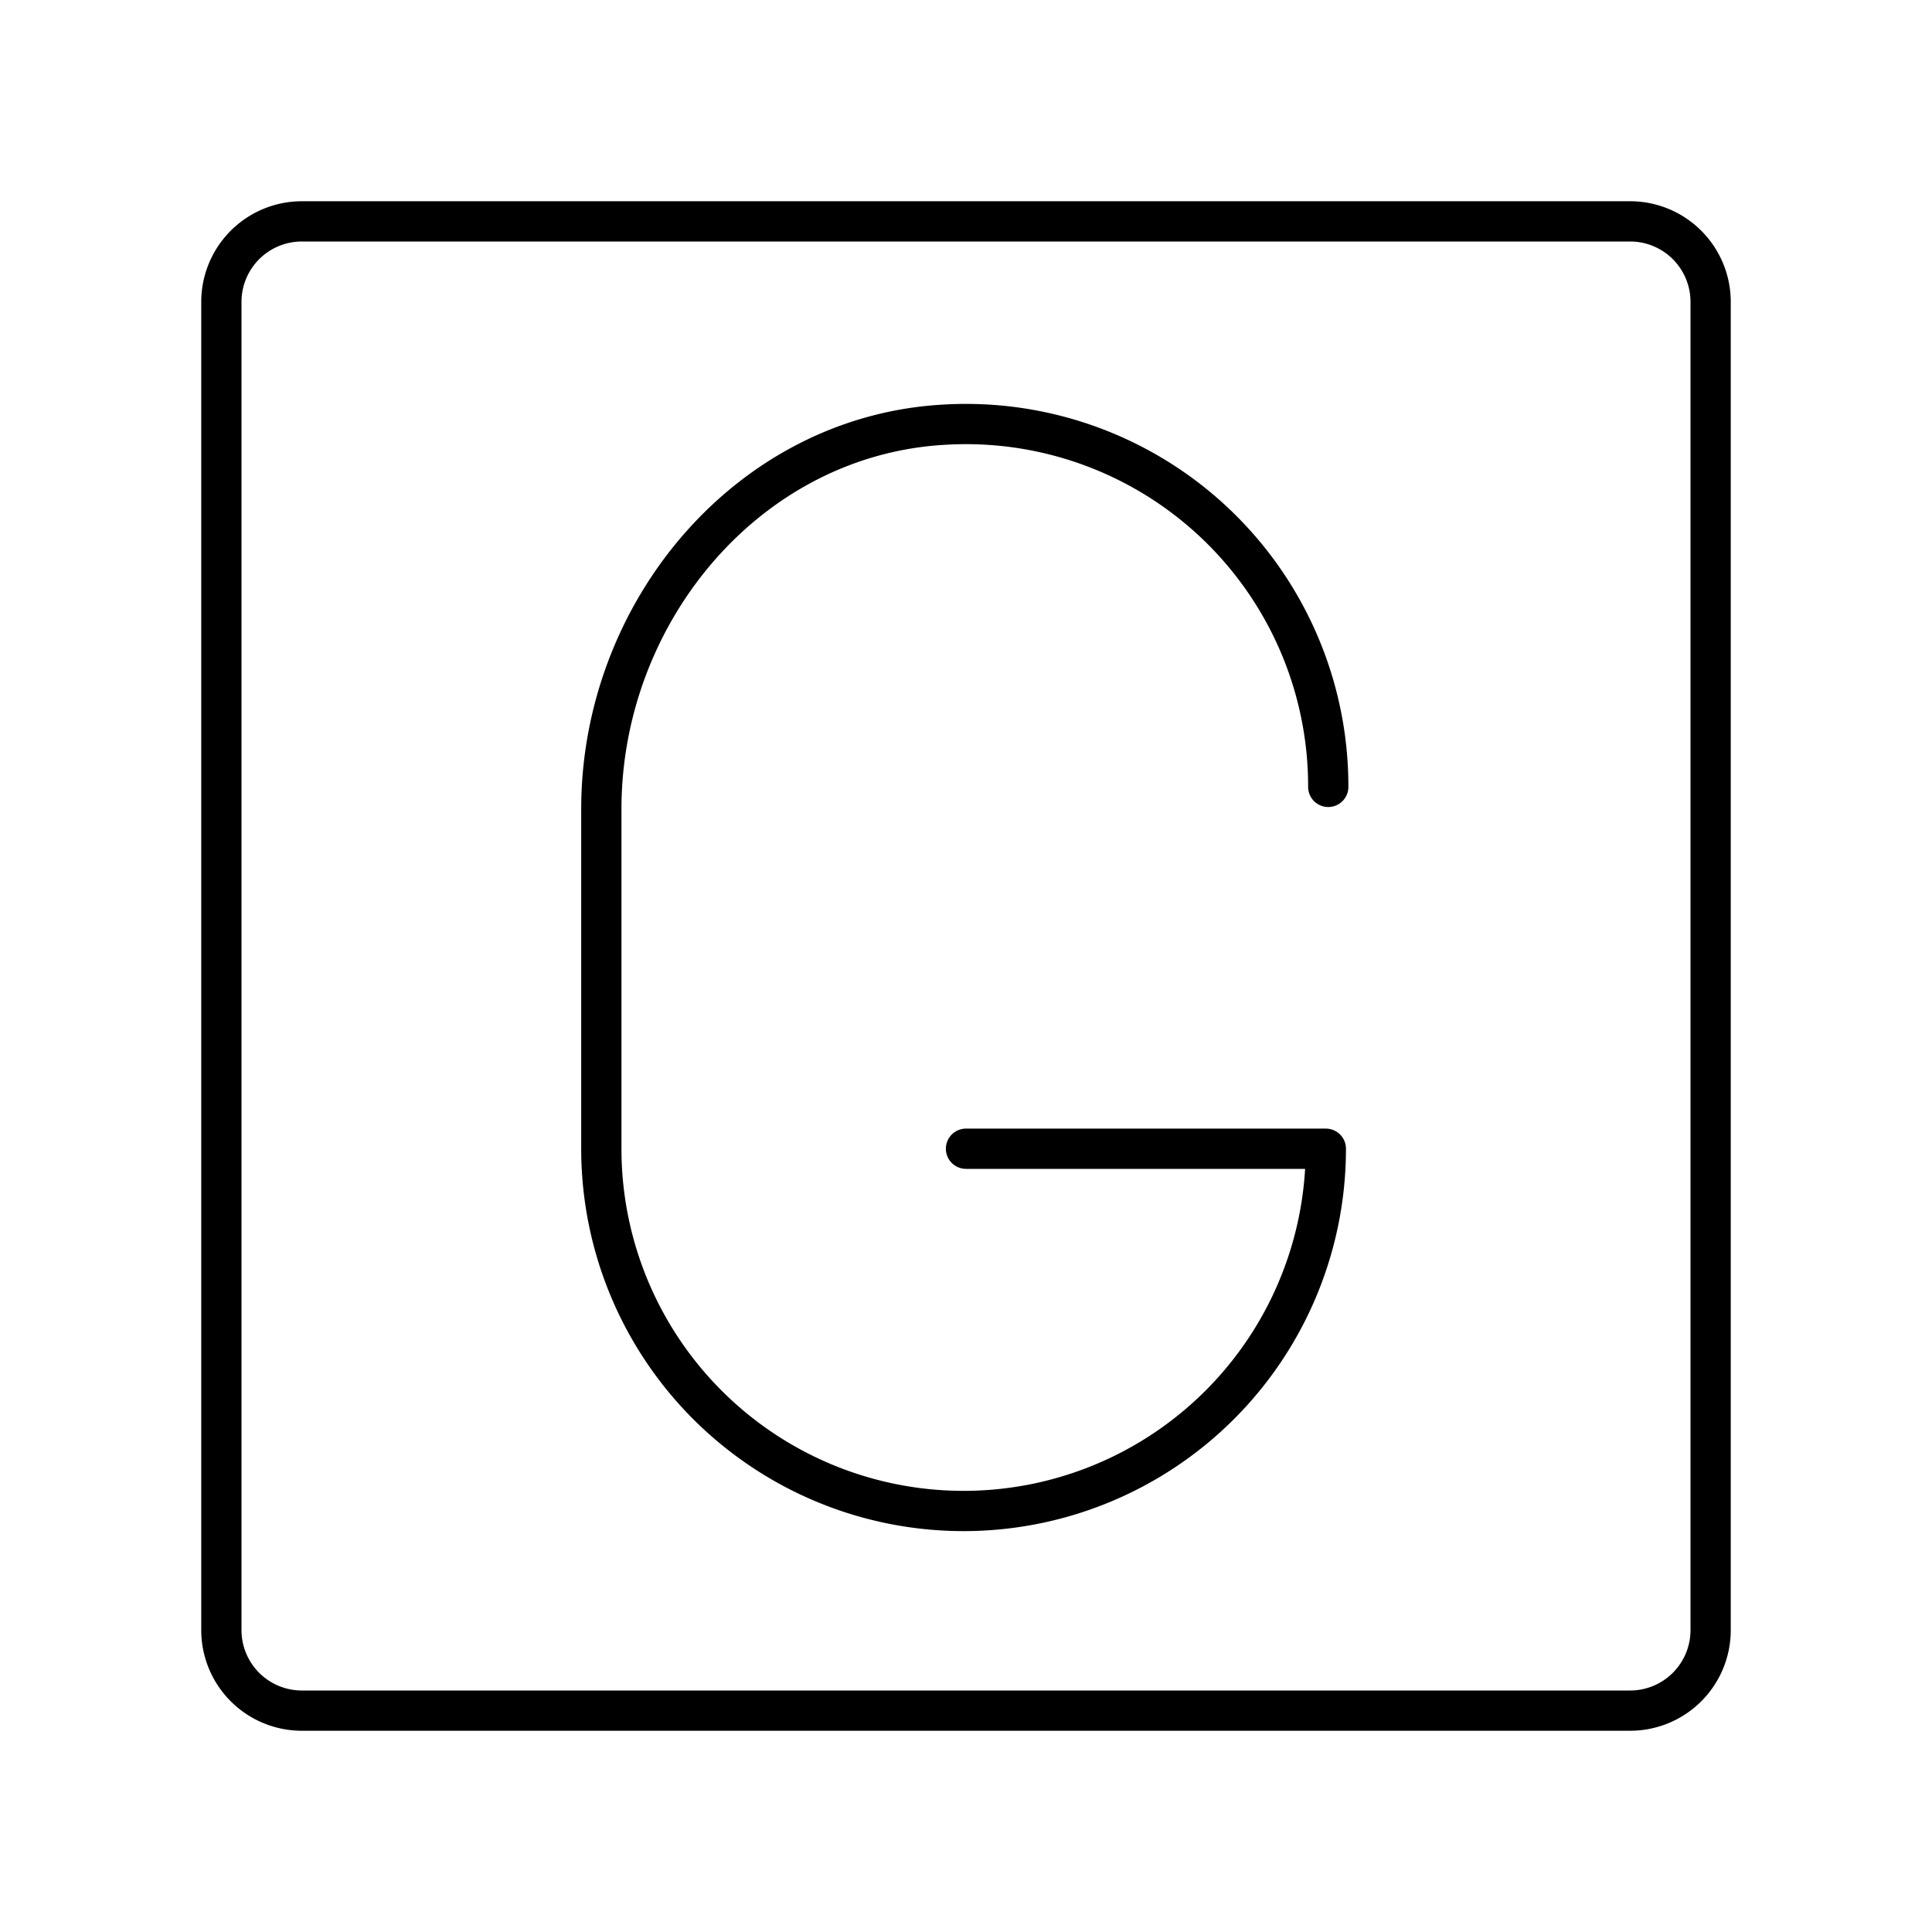 <svg viewBox="0 0 48 48" xmlns="http://www.w3.org/2000/svg"><g fill="none" stroke="#000" stroke-linecap="round" stroke-linejoin="round"><path d="m40.5 5.5h-33a2 2 0 0 0 -2 2v33a2 2 0 0 0 2 2h33a2 2 0 0 0 2-2v-33a2 2 0 0 0 -2-2z"/><path d="m33 19.55a9 9 0 0 0 -9.52-9c-4.88.26-8.54 4.65-8.54 9.55v8.39a9 9 0 0 0 9 9.05 9 9 0 0 0 9-9h-8.94"/></g></svg>